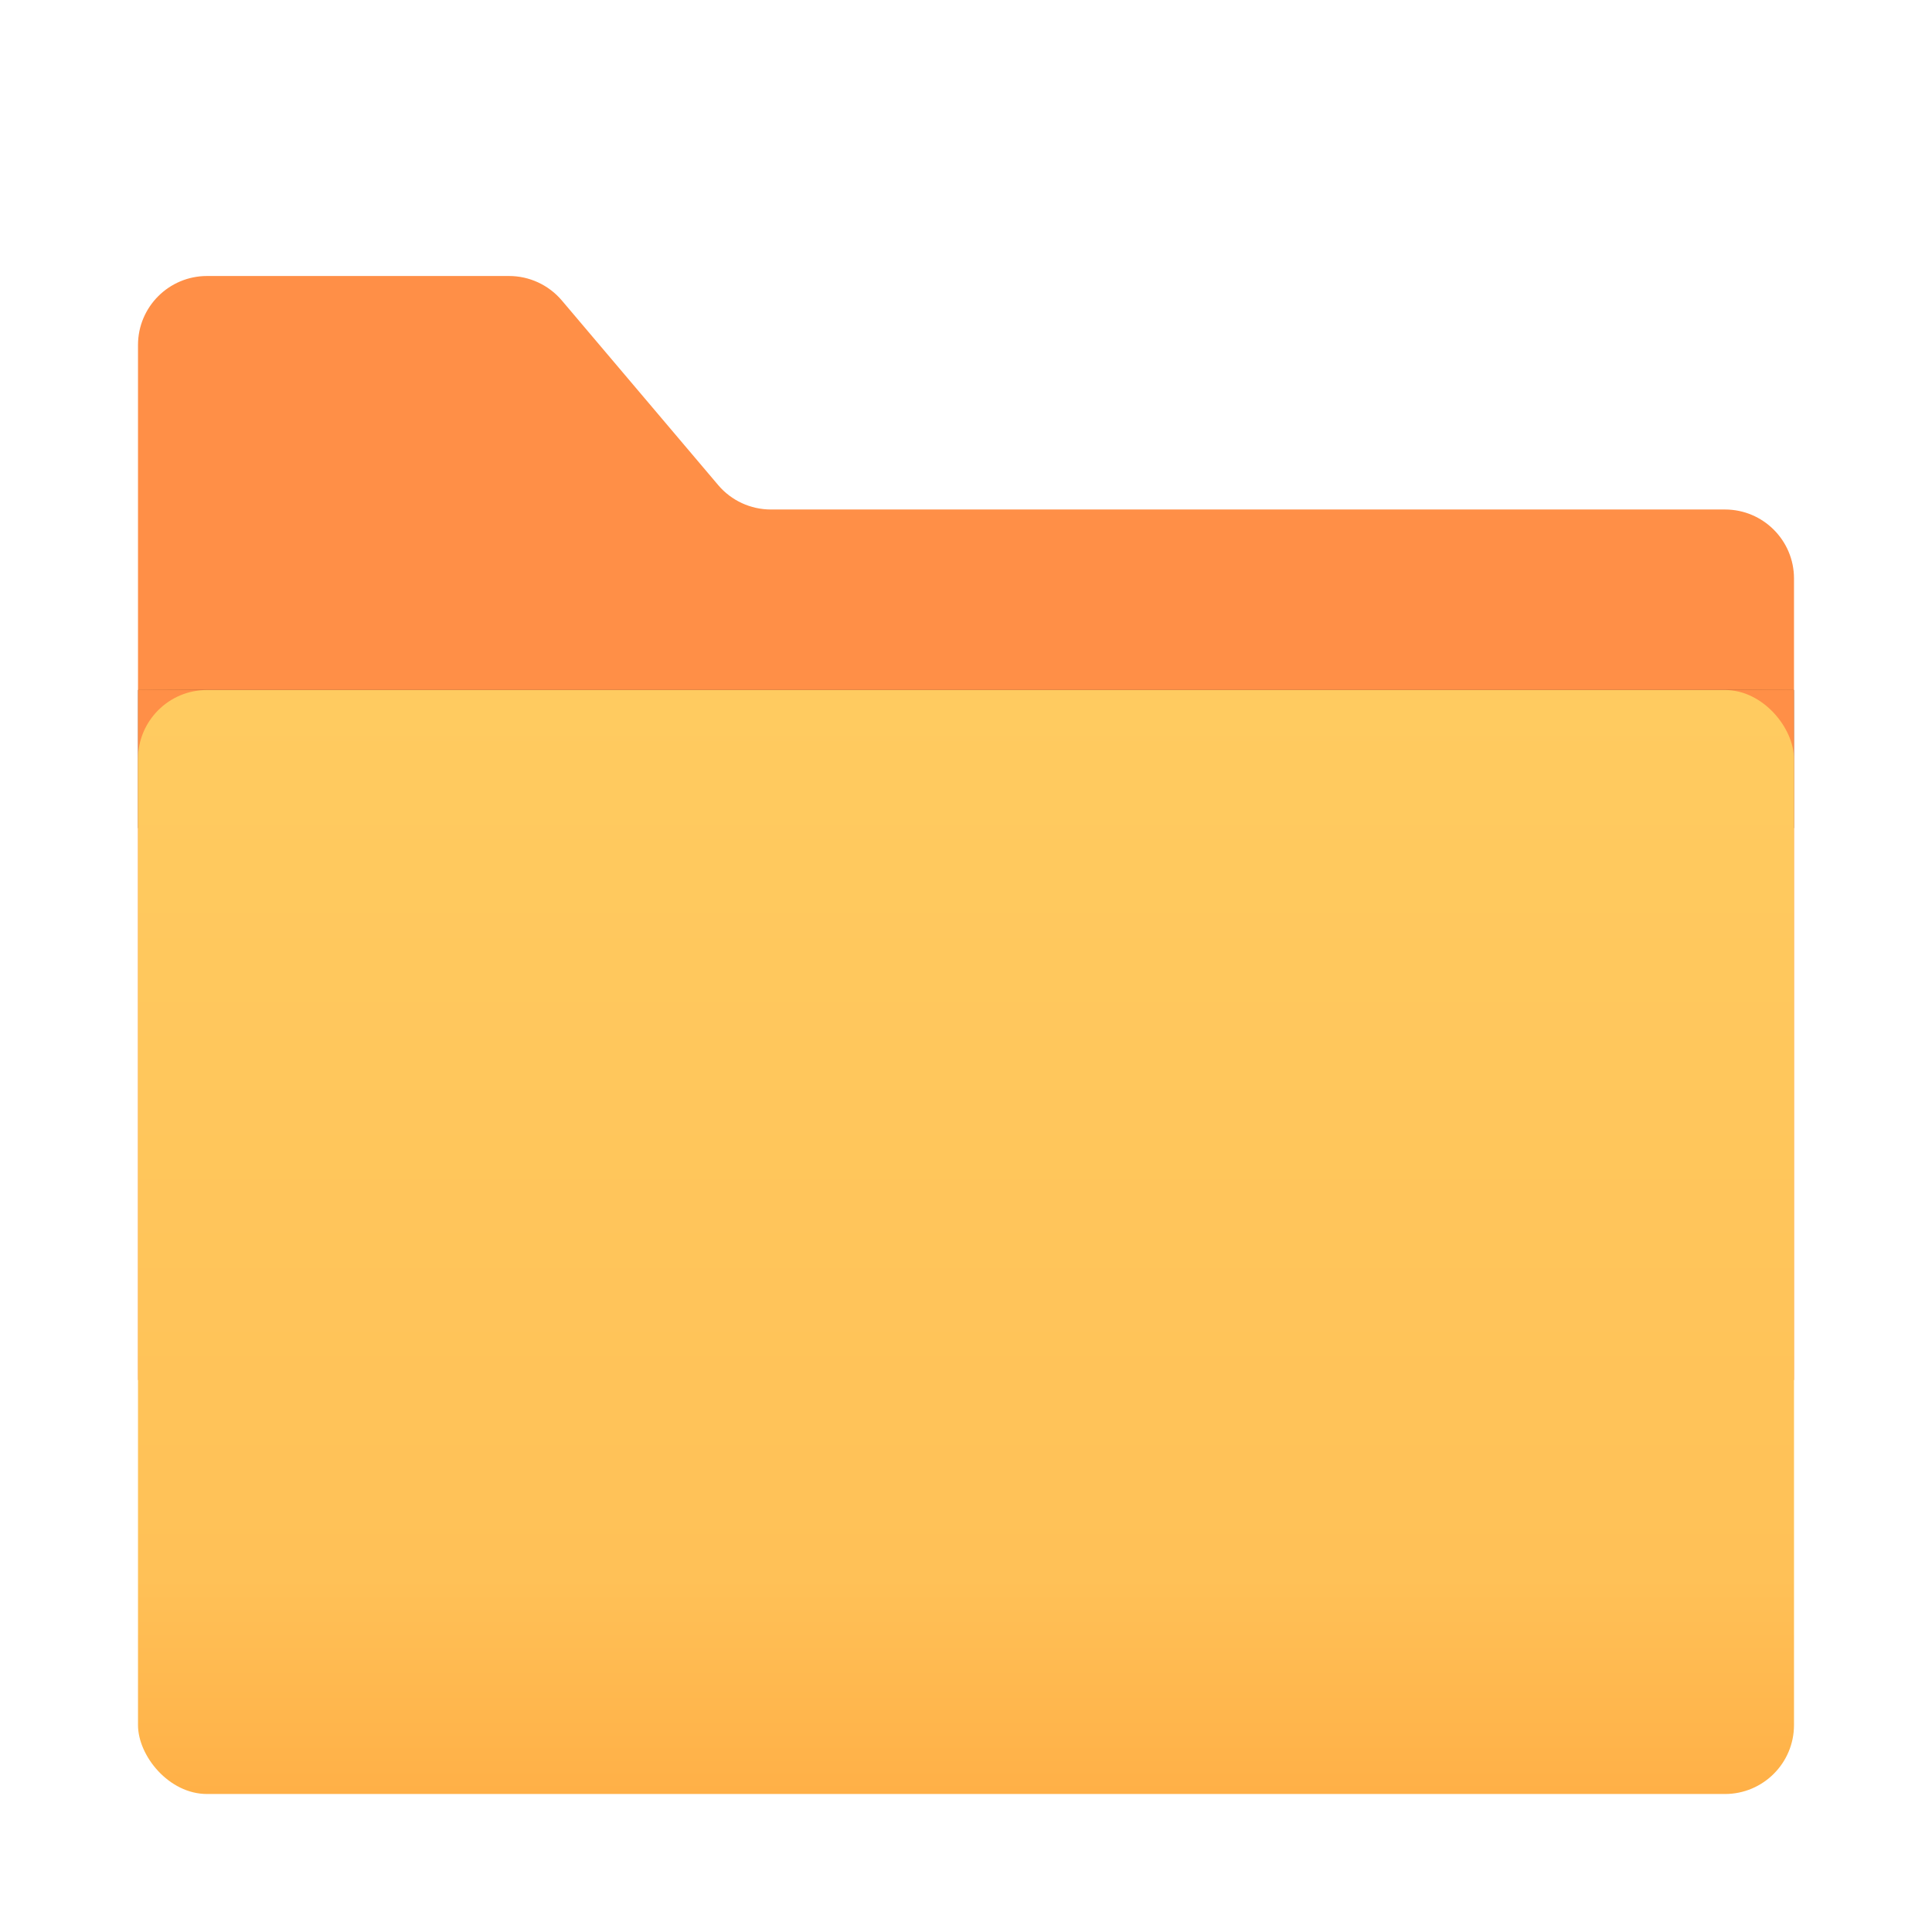 <?xml version="1.0" encoding="UTF-8"?>
<svg width="14px" height="14px" viewBox="0 0 14 14" version="1.1" xmlns="http://www.w3.org/2000/svg" xmlns:xlink="http://www.w3.org/1999/xlink">
    <title>文件夹</title>
    <defs>
        <path d="M0.5,0 L2.689,0 C2.836,1.95047846e-16 2.976,0.065 3.071,0.177 L4.205,1.516 C4.3,1.628 4.44,1.692 4.586,1.692 L11.5,1.692 C11.776,1.692 12,1.916 12,2.192 L12,8 L12,8 L0,8 L0,0.5 C-3.38176876e-17,0.224 0.224,5.07265313e-17 0.5,0 Z" id="path-1"></path>
        <rect id="path-3" x="0" y="3" width="12" height="1"></rect>
        <filter x="-25.0%" y="-300.0%" width="150.0%" height="700.0%" filterUnits="objectBoundingBox" id="filter-4">
            <feOffset dx="0" dy="0" in="SourceAlpha" result="shadowOffsetOuter1"></feOffset>
            <feGaussianBlur stdDeviation="1" in="shadowOffsetOuter1" result="shadowBlurOuter1"></feGaussianBlur>
            <feColorMatrix values="0 0 0 0 0.852   0 0 0 0 0.341   0 0 0 0 0.012  0 0 0 1 0" type="matrix" in="shadowBlurOuter1"></feColorMatrix>
        </filter>
        <linearGradient x1="46.695%" y1="100%" x2="46.695%" y2="0%" id="linearGradient-5">
            <stop stop-color="#FFB047" offset="0%"></stop>
            <stop stop-color="#FFC157" offset="19.463%"></stop>
            <stop stop-color="#FFCB60" offset="100%"></stop>
        </linearGradient>
    </defs>
    <g id="文件夹" stroke="none" stroke-width="1" fill="none" fill-rule="evenodd">
        <rect id="矩形" fill="#000000" fill-rule="nonzero" opacity="0" x="0" y="0" width="14" height="14"></rect>
        <g id="编组-3" transform="translate(1, 2)">
            <g id="矩形">
                <mask id="mask-2" fill="white">
                    <use xlink:href="#path-1"></use>
                </mask>
                <use id="蒙版" fill="#FF8F47" xlink:href="#path-1"></use>
                <g mask="url(#mask-2)">
                    <use fill="black" fill-opacity="1" filter="url(#filter-4)" xlink:href="#path-3"></use>
                    <use fill="#FF8F47" fill-rule="evenodd" xlink:href="#path-3"></use>
                </g>
            </g>
            <rect id="矩形" fill="url(#linearGradient-5)" x="0" y="3" width="12" height="8" rx="0.5"></rect>
        </g>
    </g>
</svg>